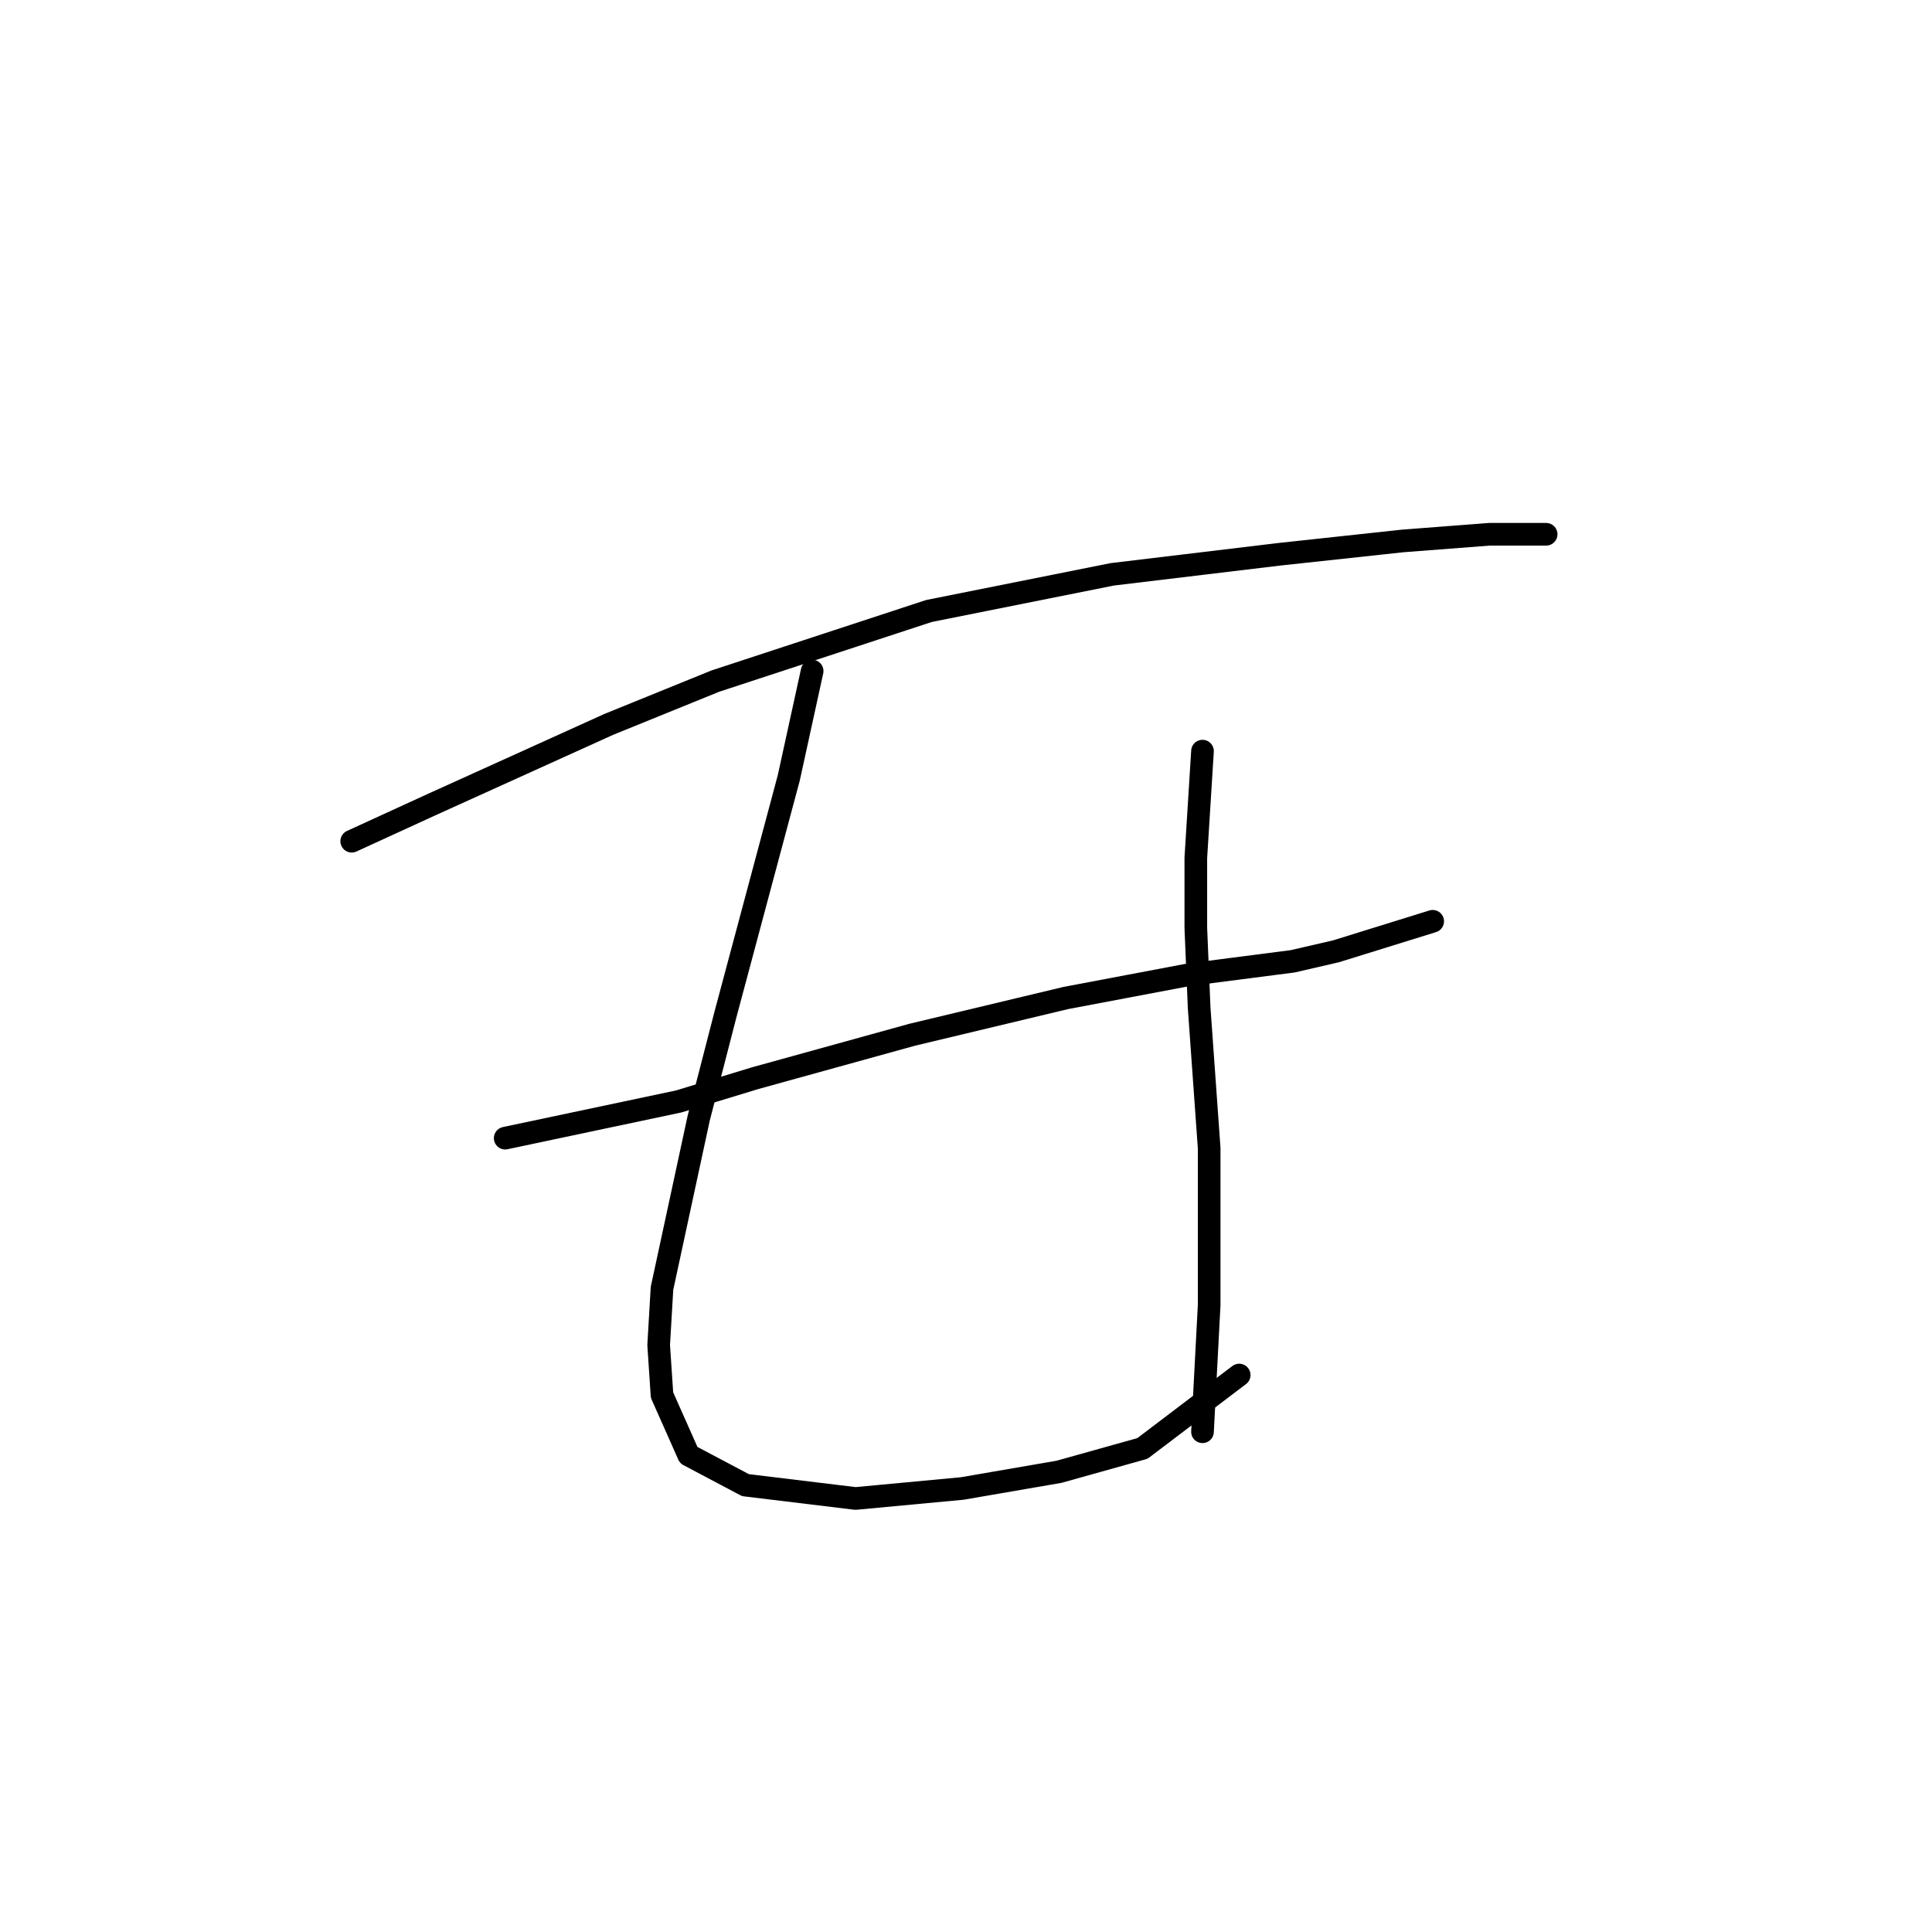 <?xml version="1.0" standalone="no"?>
    <svg width="256" height="256" xmlns="http://www.w3.org/2000/svg" version="1.1">
    <polyline stroke="black" stroke-width="3" stroke-linecap="round" fill="transparent" stroke-linejoin="round" points="46.605 111.466 57.215 106.603 80.645 95.993 94.792 90.246 123.086 80.962 147.4 76.099 169.505 73.446 185.862 71.678 197.356 70.794 203.103 70.794 204.872 70.794 204.872 70.794 " />
        <polyline stroke="black" stroke-width="3" stroke-linecap="round" fill="transparent" stroke-linejoin="round" points="66.941 150.811 89.929 145.949 100.097 142.854 120.875 137.107 141.211 132.244 157.568 129.149 171.273 127.381 177.02 126.055 189.841 122.076 189.841 122.076 " />
        <polyline stroke="black" stroke-width="3" stroke-linecap="round" fill="transparent" stroke-linejoin="round" points="107.613 88.919 104.518 103.066 96.118 134.454 92.582 148.159 87.719 170.705 87.277 178.221 87.719 184.852 91.255 192.81 98.771 196.788 113.36 198.557 127.506 197.231 140.327 195.02 151.379 191.926 164.2 182.2 164.2 182.2 " />
        <polyline stroke="black" stroke-width="3" stroke-linecap="round" fill="transparent" stroke-linejoin="round" points="159.337 99.529 158.453 113.676 158.453 122.96 158.895 133.57 160.221 152.138 160.221 172.916 159.337 189.715 159.337 189.715 " />
        </svg>